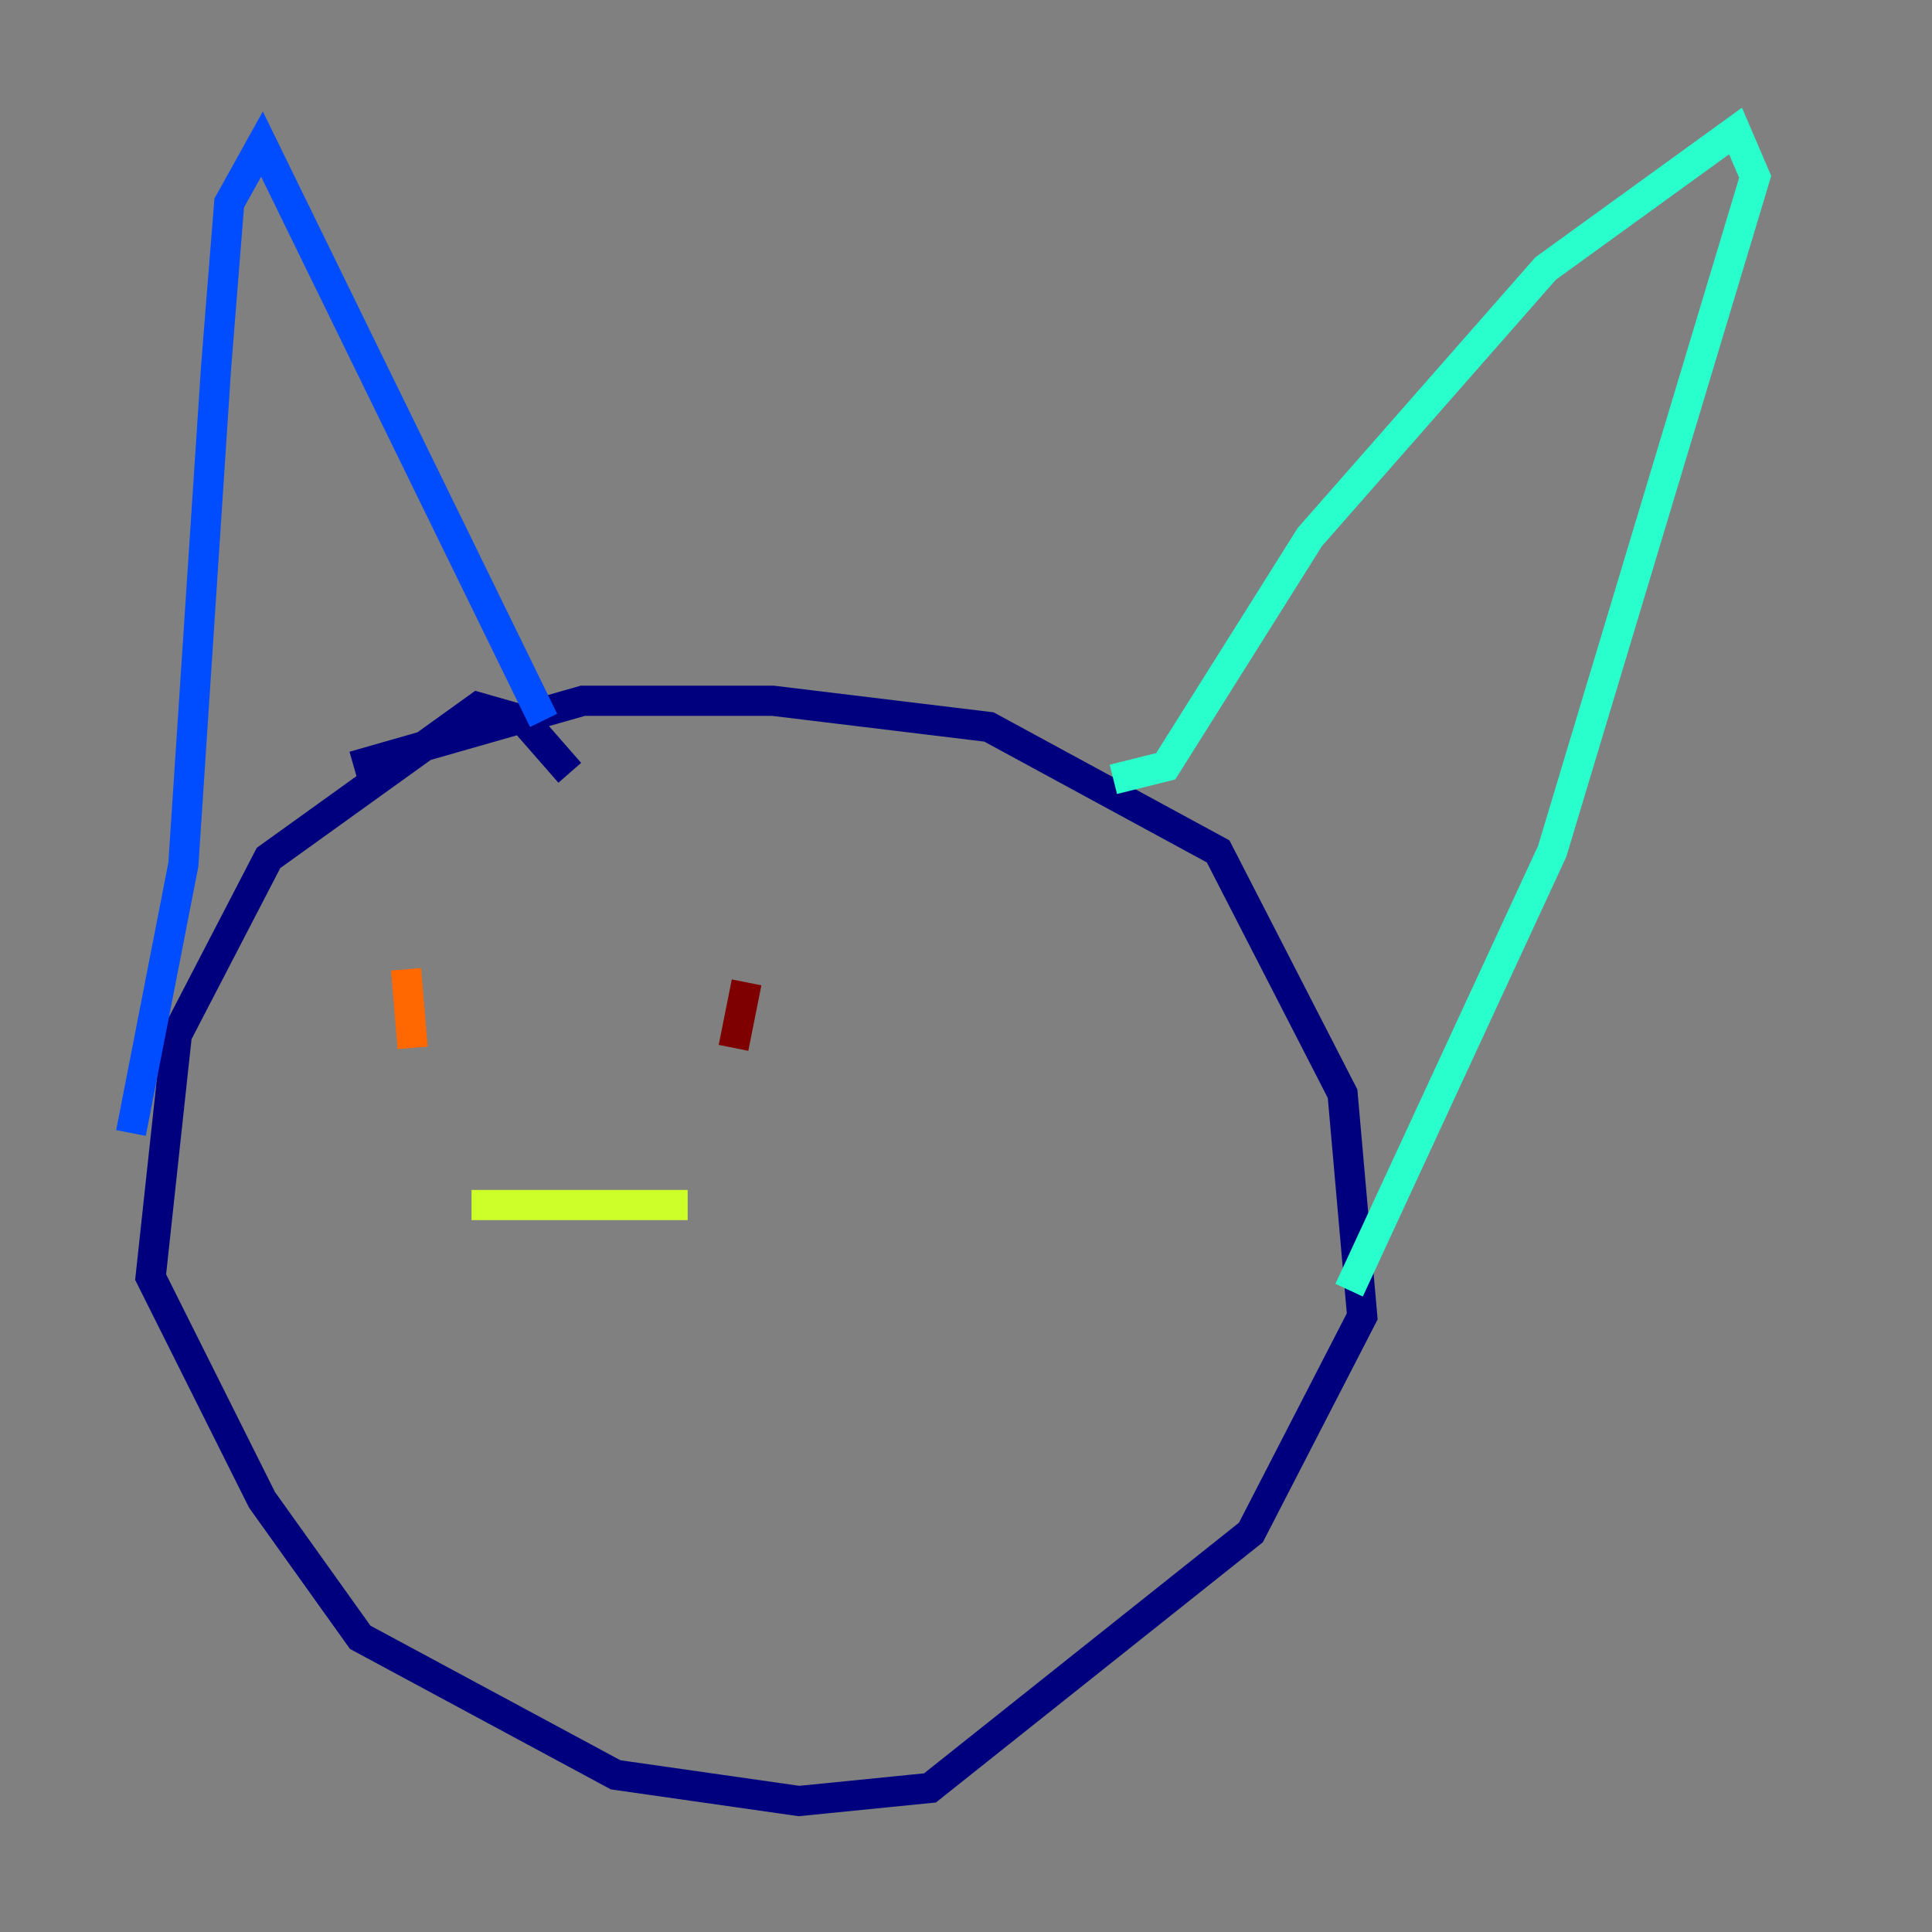 <?xml version="1.0" encoding="utf-8" ?>
<svg baseProfile="tiny" height="128" version="1.2" viewBox="0,0,128,128" width="128" xmlns="http://www.w3.org/2000/svg" xmlns:ev="http://www.w3.org/2001/xml-events" xmlns:xlink="http://www.w3.org/1999/xlink"><rect x="0" y="0" width="128" height="128" fill="#808080" stroke="none"/><defs /><polyline fill="none" points="37.749,51.2 34.712,47.729 31.675,46.861 17.79,56.841 11.715,68.556 9.98,84.61 17.356,99.363 23.864,108.475 40.786,117.586 52.936,119.322 61.614,118.454 82.875,101.532 90.251,87.214 88.949,72.461 80.705,56.407 65.519,48.163 51.2,46.427 38.617,46.427 23.43,50.766" stroke="#00007f" stroke-width="2" /><polyline fill="none" points="8.678,75.064 12.149,57.275 14.319,24.298 15.186,13.451 17.356,9.546 36.014,47.729" stroke="#004cff" stroke-width="2" /><polyline fill="none" points="73.763,51.634 77.234,50.766 86.78,35.58 102.4,17.79 114.983,8.678 116.285,11.715 102.834,56.407 89.383,85.478" stroke="#29ffcd" stroke-width="2" /><polyline fill="none" points="31.241,79.837 45.559,79.837" stroke="#cdff29" stroke-width="2" /><polyline fill="none" points="26.902,64.217 27.336,69.424" stroke="#ff6700" stroke-width="2" /><polyline fill="none" points="49.464,65.085 48.597,69.424" stroke="#7f0000" stroke-width="2" /></svg>